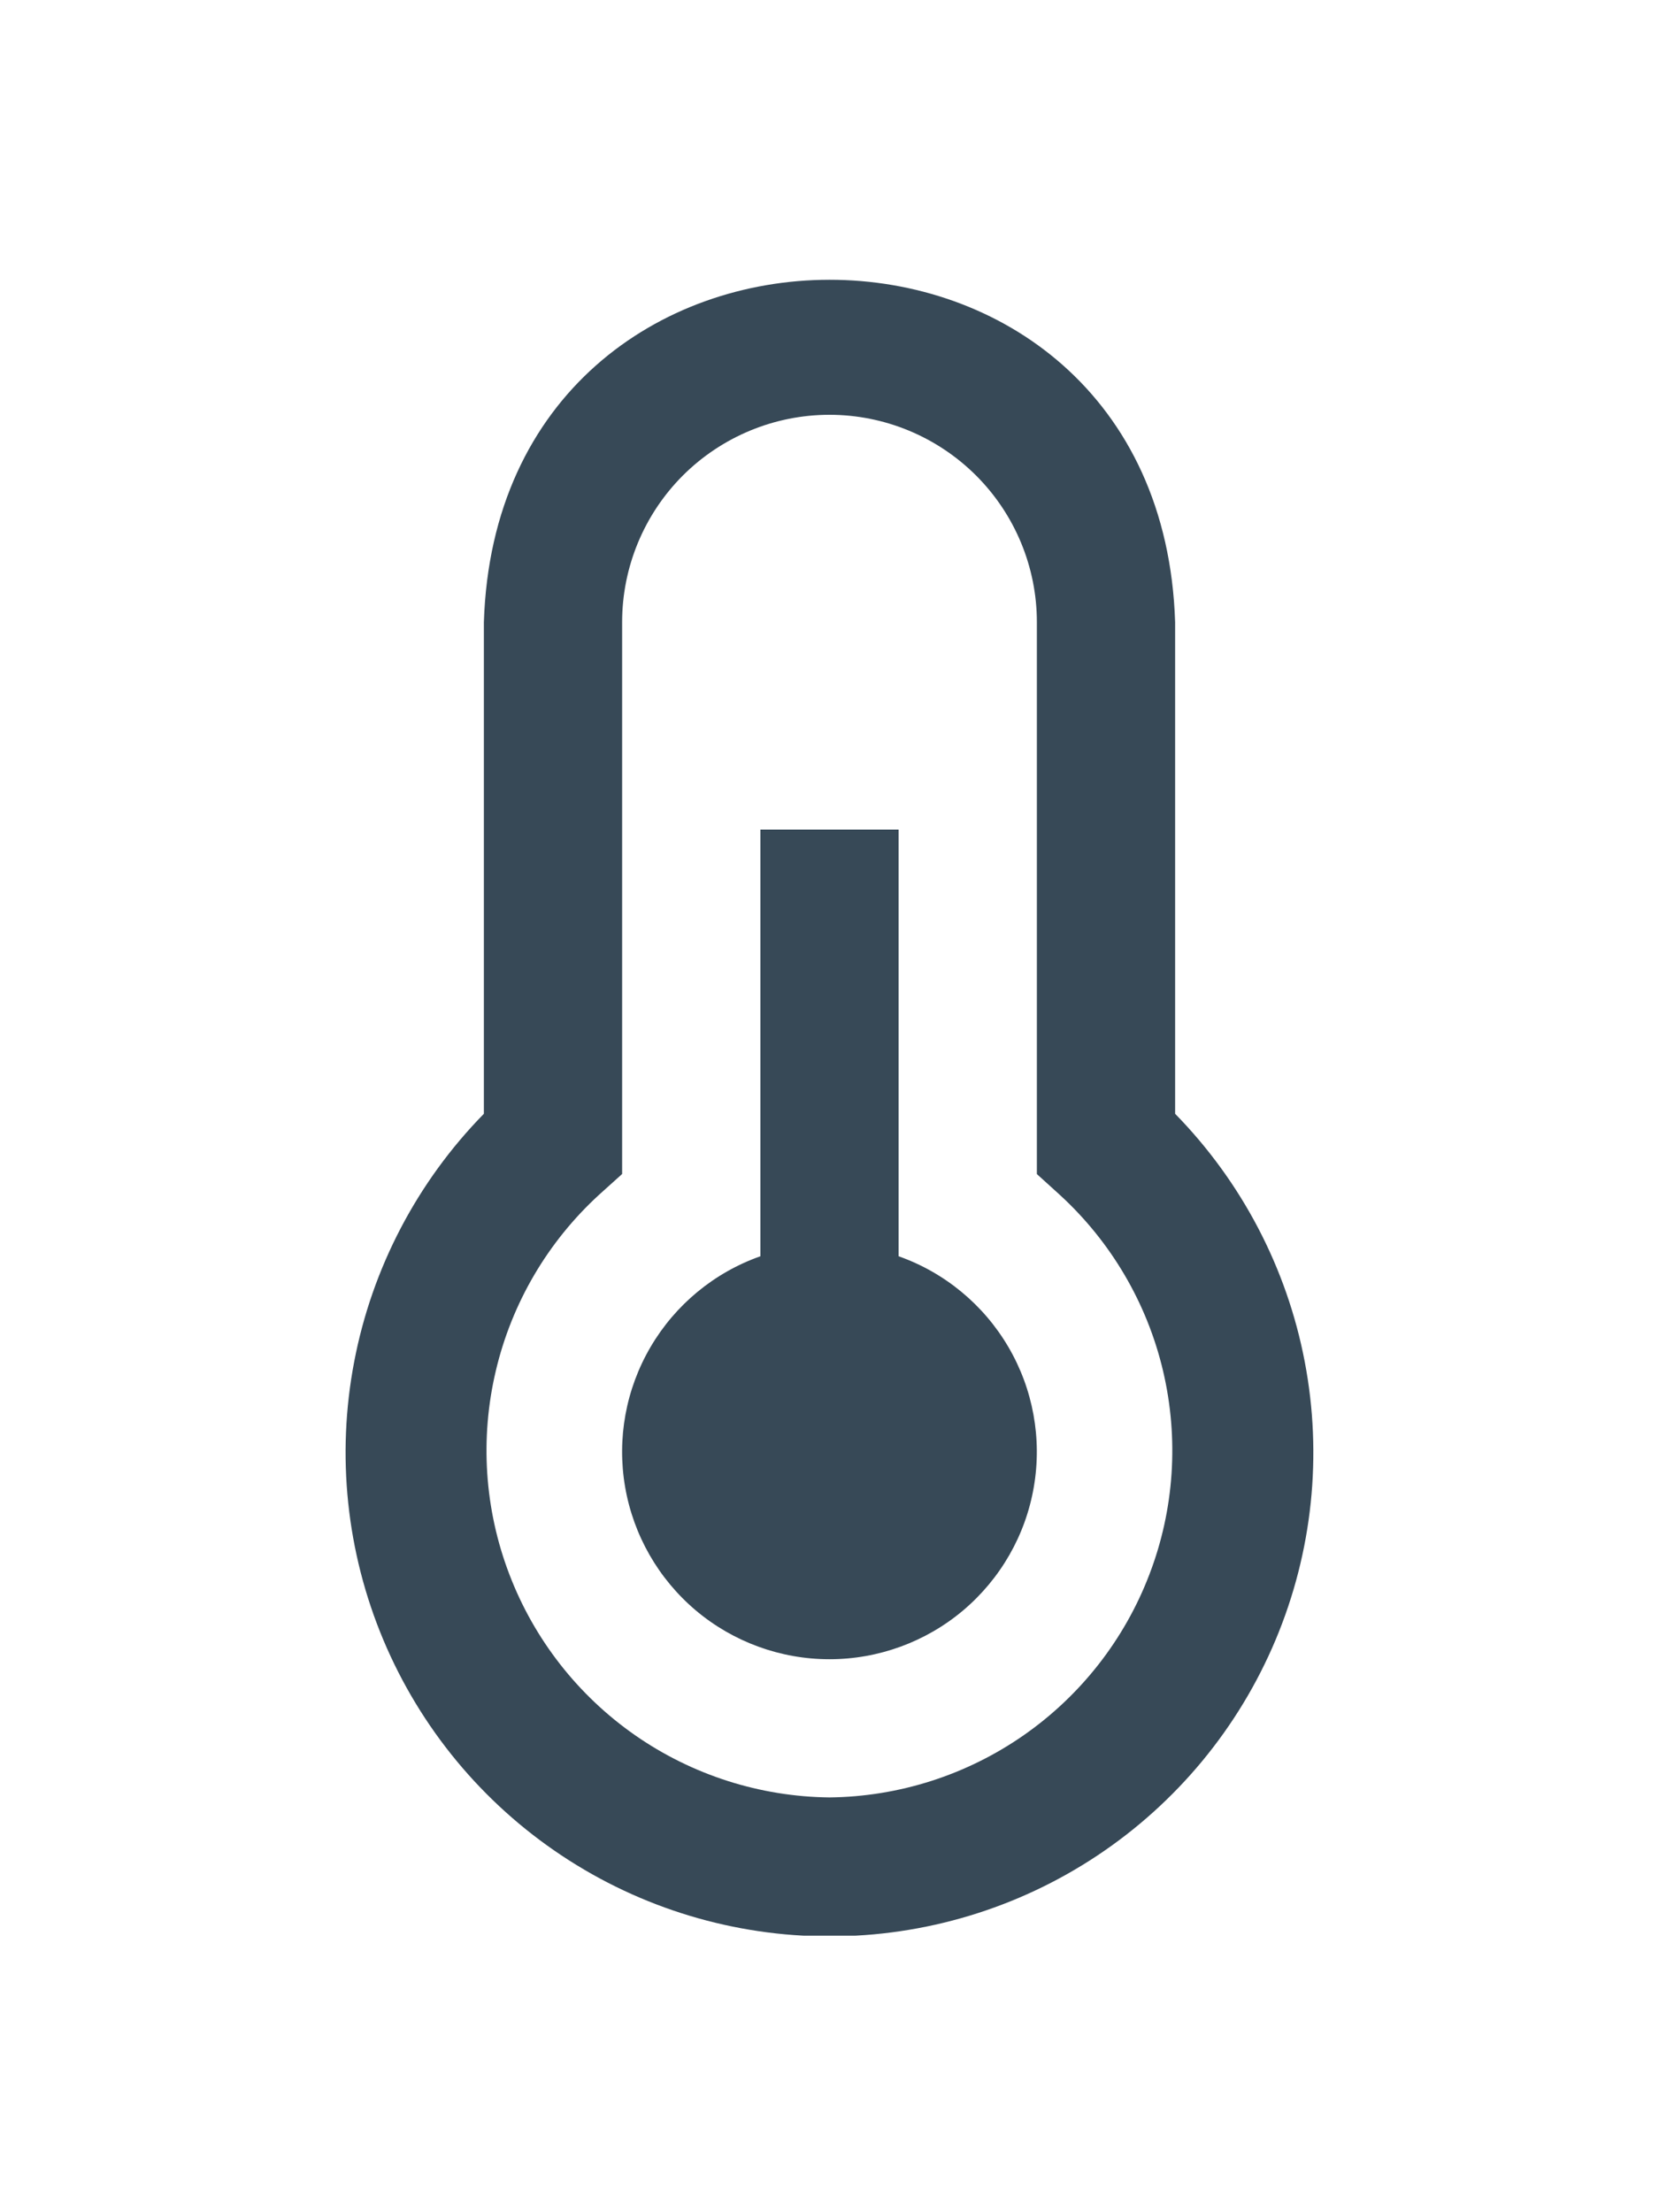 <svg width="24" height="32" viewBox="0 0 24 32" fill="none" xmlns="http://www.w3.org/2000/svg">
<g clip-path="url(#clip0_403_3327)" filter="url(#filter0_d_403_3327)">
<path d="M13 14.172V8H11V14.172C10.332 14.408 9.77 14.873 9.412 15.483C9.054 16.093 8.923 16.811 9.043 17.508C9.163 18.206 9.525 18.838 10.066 19.295C10.607 19.751 11.292 20.001 12 20.001C12.707 20.001 13.392 19.751 13.933 19.295C14.474 18.838 14.837 18.206 14.956 17.508C15.076 16.811 14.945 16.093 14.587 15.483C14.229 14.873 13.667 14.408 13 14.172V14.172ZM17 12.111V5C16.789 -1.609 7.209 -1.599 7 5V12.111C6.035 13.096 5.382 14.344 5.124 15.697C4.865 17.051 5.012 18.451 5.546 19.722C6.08 20.993 6.977 22.078 8.126 22.841C9.274 23.604 10.621 24.01 12 24.01C13.378 24.01 14.726 23.604 15.874 22.841C17.022 22.078 17.919 20.993 18.453 19.722C18.987 18.451 19.134 17.051 18.875 15.697C18.617 14.344 17.964 13.096 17 12.111V12.111ZM12 22C10.993 21.989 10.013 21.675 9.187 21.1C8.362 20.525 7.728 19.714 7.369 18.774C7.009 17.834 6.941 16.807 7.173 15.828C7.404 14.848 7.925 13.961 8.668 13.281L9 12.982V5C9 4.205 9.316 3.442 9.878 2.879C10.441 2.317 11.204 2 12 2C12.795 2 13.558 2.317 14.121 2.879C14.684 3.442 15 4.205 15 5V12.983L15.332 13.284C16.073 13.963 16.594 14.85 16.825 15.829C17.056 16.809 16.988 17.835 16.628 18.774C16.269 19.714 15.636 20.524 14.81 21.1C13.985 21.675 13.006 21.989 12 22V22Z" fill="#374957"/>
</g>
<defs>
<filter id="filter0_d_403_3327" x="-4" y="0" width="32" height="32" filterUnits="userSpaceOnUse" color-interpolation-filters="sRGB">
<feFlood flood-opacity="0" result="BackgroundImageFix"/>
<feColorMatrix in="SourceAlpha" type="matrix" values="0 0 0 0 0 0 0 0 0 0 0 0 0 0 0 0 0 0 127 0" result="hardAlpha"/>
<feOffset dy="4"/>
<feGaussianBlur stdDeviation="2"/>
<feComposite in2="hardAlpha" operator="out"/>
<feColorMatrix type="matrix" values="0 0 0 0 0 0 0 0 0 0 0 0 0 0 0 0 0 0 0.25 0"/>
<feBlend mode="normal" in2="BackgroundImageFix" result="effect1_dropShadow_403_3327"/>
<feBlend mode="normal" in="SourceGraphic" in2="effect1_dropShadow_403_3327" result="shape"/>
</filter>
<clipPath id="clip0_403_3327">
<rect width="24" height="24" fill="white"/>
</clipPath>
</defs>
</svg>
